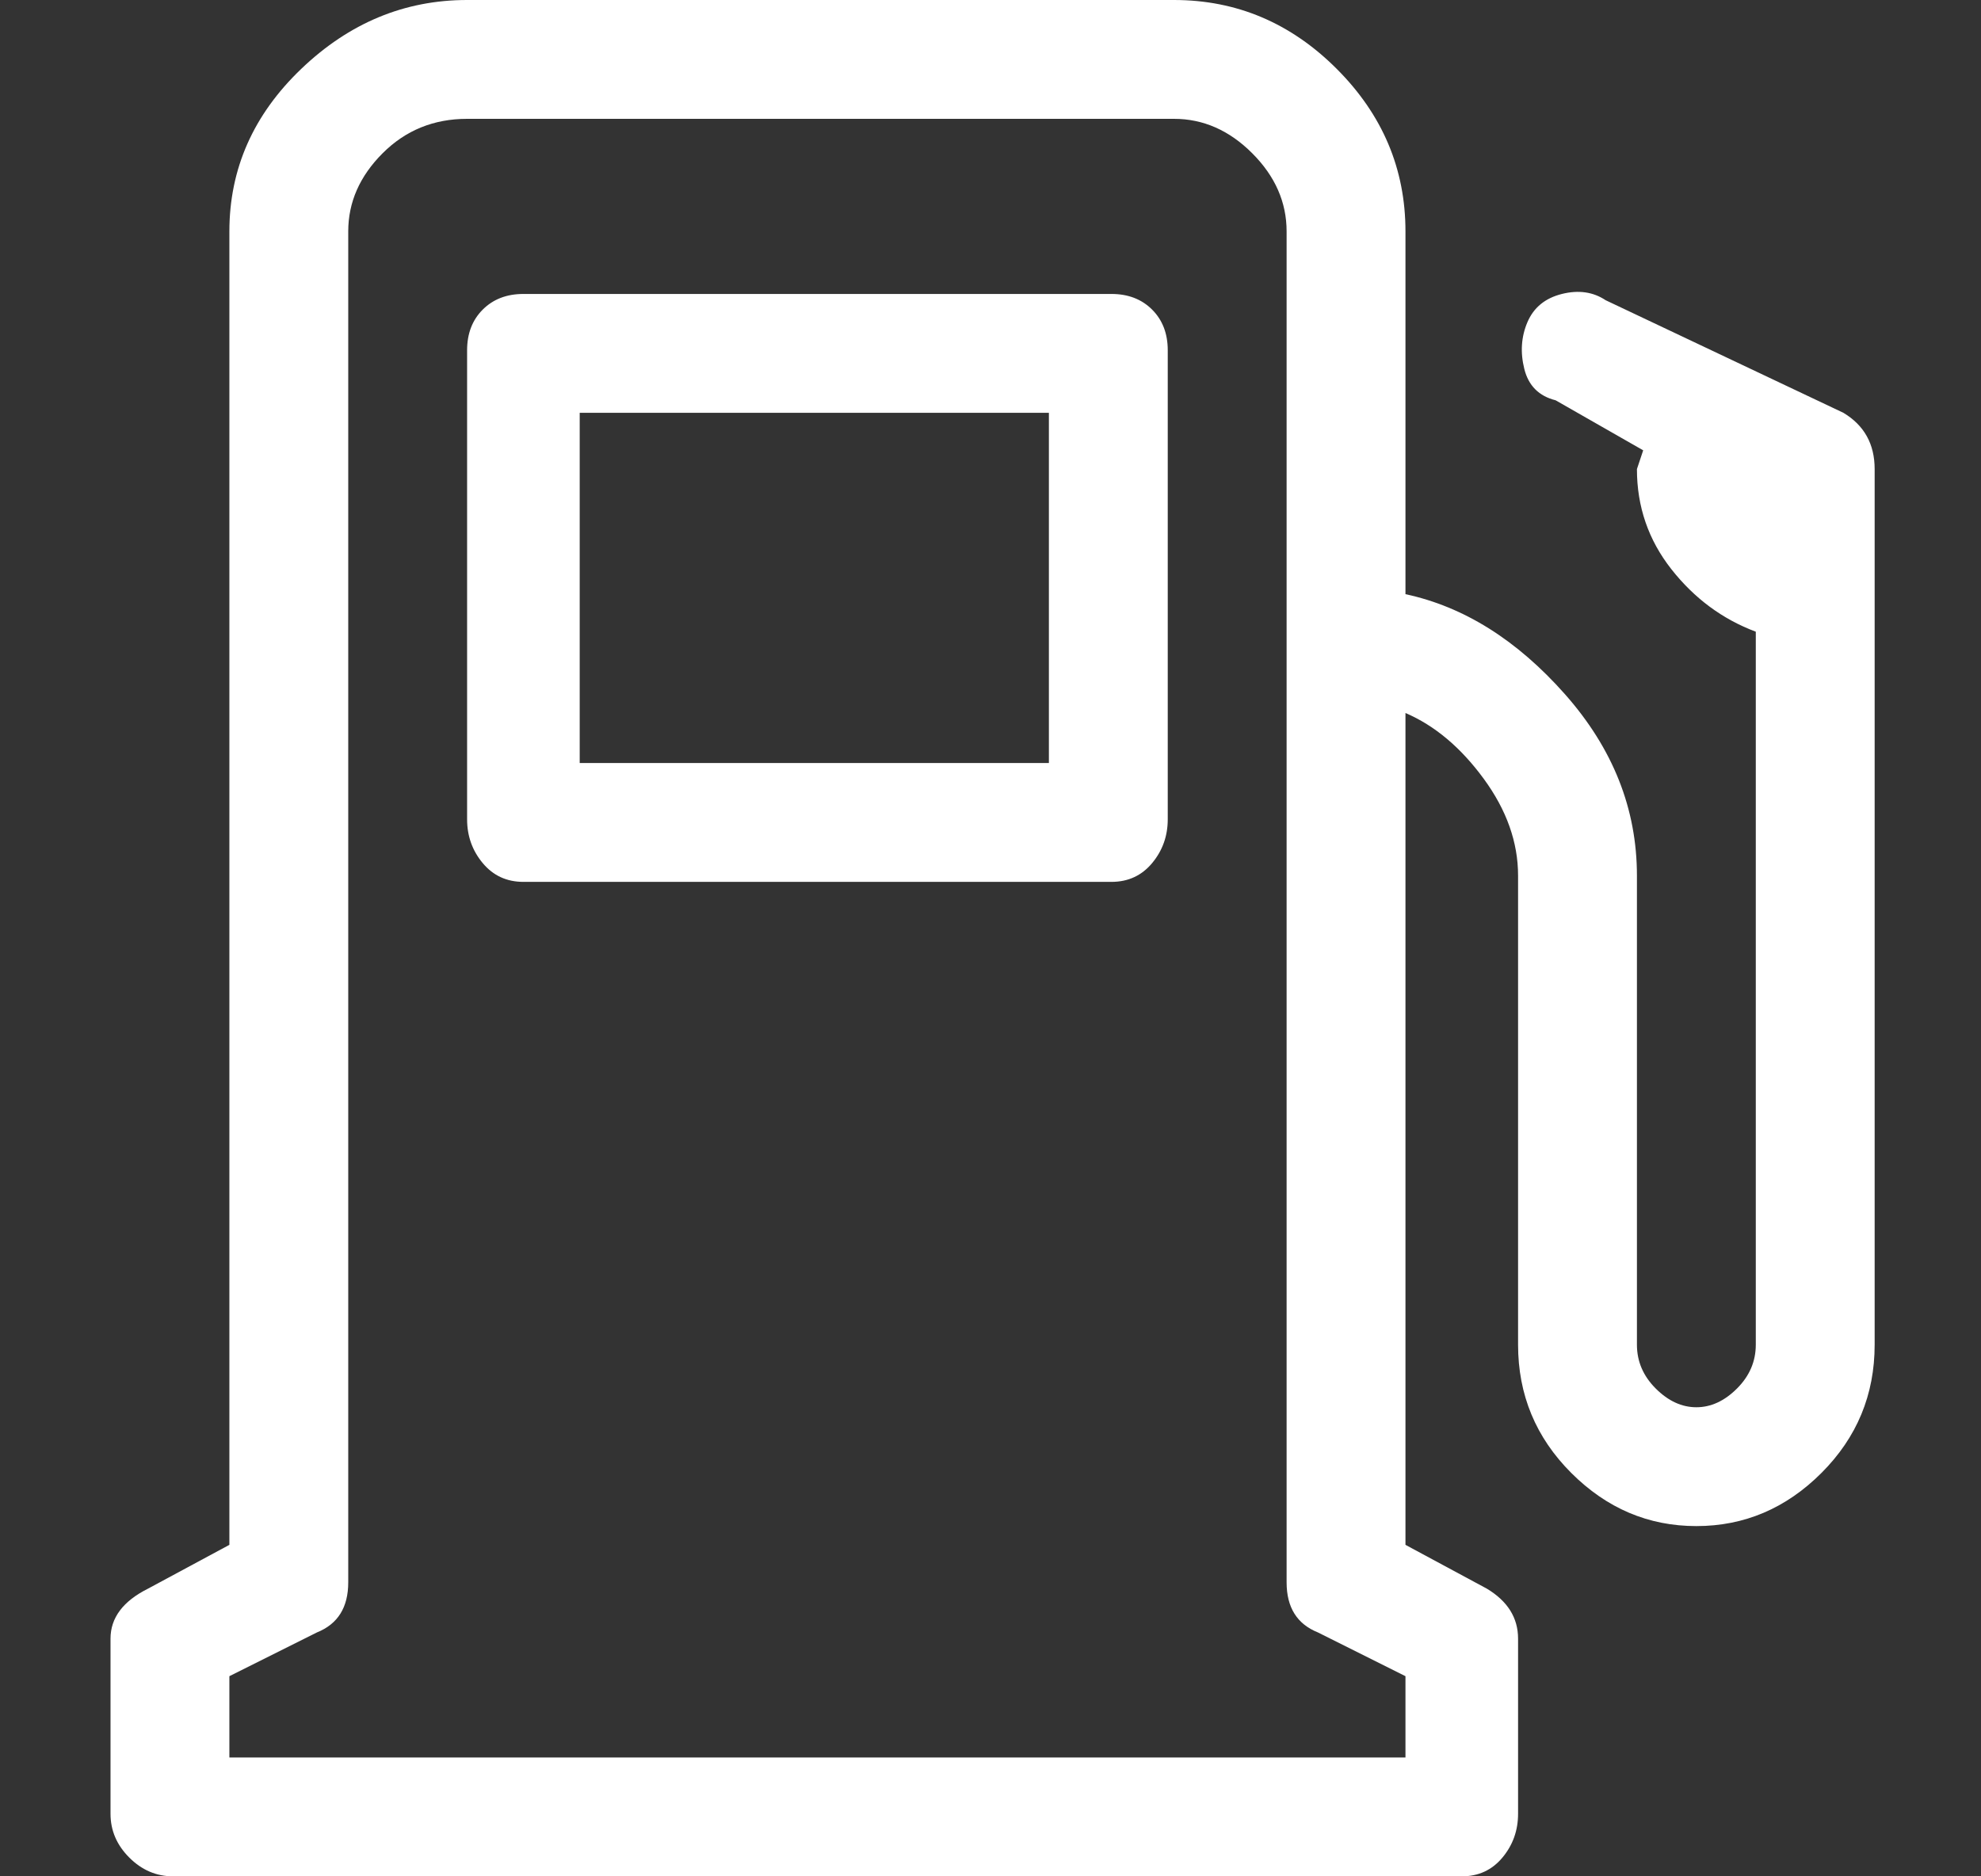 <svg width="19" height="18" viewBox="0 0 19 18" fill="none" xmlns="http://www.w3.org/2000/svg">
<rect x="0" y="0" width="19" height="18" fill="#333333" stroke="none"/>
<g clip-path="url(#clip0_0_330)">
<path d="M11.2 3.36C11.2 3.2 11.15 3.07 11.05 2.97C10.95 2.87 10.82 2.82 10.66 2.82H5.02C4.86 2.82 4.73 2.87 4.63 2.97C4.53 3.07 4.48 3.2 4.48 3.36V7.86C4.48 8.02 4.53 8.16 4.63 8.28C4.73 8.4 4.86 8.46 5.02 8.46H10.66C10.82 8.46 10.95 8.4 11.05 8.28C11.15 8.16 11.2 8.02 11.2 7.86V3.36ZM10.06 7.32H5.56V3.96H10.06V7.32ZM17.68 3.96L15.4 2.88C15.28 2.8 15.14 2.78 14.98 2.82C14.82 2.86 14.71 2.95 14.65 3.09C14.59 3.23 14.58 3.38 14.62 3.54C14.66 3.7 14.76 3.8 14.92 3.84L15.76 4.32L15.7 4.5C15.7 4.86 15.81 5.18 16.03 5.46C16.25 5.74 16.52 5.94 16.84 6.06V12.9C16.84 13.06 16.78 13.2 16.66 13.32C16.54 13.44 16.41 13.5 16.27 13.5C16.13 13.5 16 13.44 15.88 13.32C15.76 13.2 15.7 13.06 15.7 12.9V8.4C15.7 7.76 15.47 7.18 15.01 6.66C14.55 6.14 14.04 5.82 13.48 5.7V2.22C13.48 1.62 13.26 1.1 12.82 0.66C12.38 0.22 11.86 0 11.26 0H4.48C3.88 0 3.35 0.22 2.89 0.66C2.43 1.1 2.2 1.62 2.2 2.22V14.82L1.42 15.24C1.18 15.36 1.06 15.52 1.06 15.72V17.4C1.06 17.56 1.12 17.7 1.24 17.82C1.36 17.94 1.5 18 1.66 18H14.02C14.18 18 14.31 17.94 14.41 17.82C14.51 17.7 14.56 17.56 14.56 17.4V15.72C14.56 15.52 14.46 15.36 14.26 15.24L13.48 14.82V6.84C13.76 6.96 14.01 7.17 14.23 7.47C14.45 7.77 14.56 8.08 14.56 8.4V12.9C14.56 13.38 14.73 13.79 15.07 14.13C15.41 14.47 15.81 14.64 16.27 14.64C16.73 14.64 17.13 14.47 17.47 14.13C17.81 13.79 17.98 13.38 17.98 12.9V4.5C17.98 4.26 17.88 4.08 17.68 3.96ZM13.48 16.86H2.2V16.08L3.04 15.66C3.24 15.58 3.34 15.42 3.34 15.18V2.22C3.34 1.94 3.45 1.69 3.67 1.47C3.89 1.25 4.16 1.14 4.48 1.14H11.26C11.54 1.14 11.79 1.25 12.01 1.47C12.23 1.69 12.34 1.94 12.34 2.22V15.18C12.34 15.42 12.44 15.58 12.64 15.66L13.48 16.08V16.86Z" fill="white"/>
</g>
<defs>
<clipPath id="clip0_0_330">
<rect width="18" height="18" fill="white" transform="matrix(1 0 0 -1 0.52 18)"/>
</clipPath>
</defs>
</svg>
